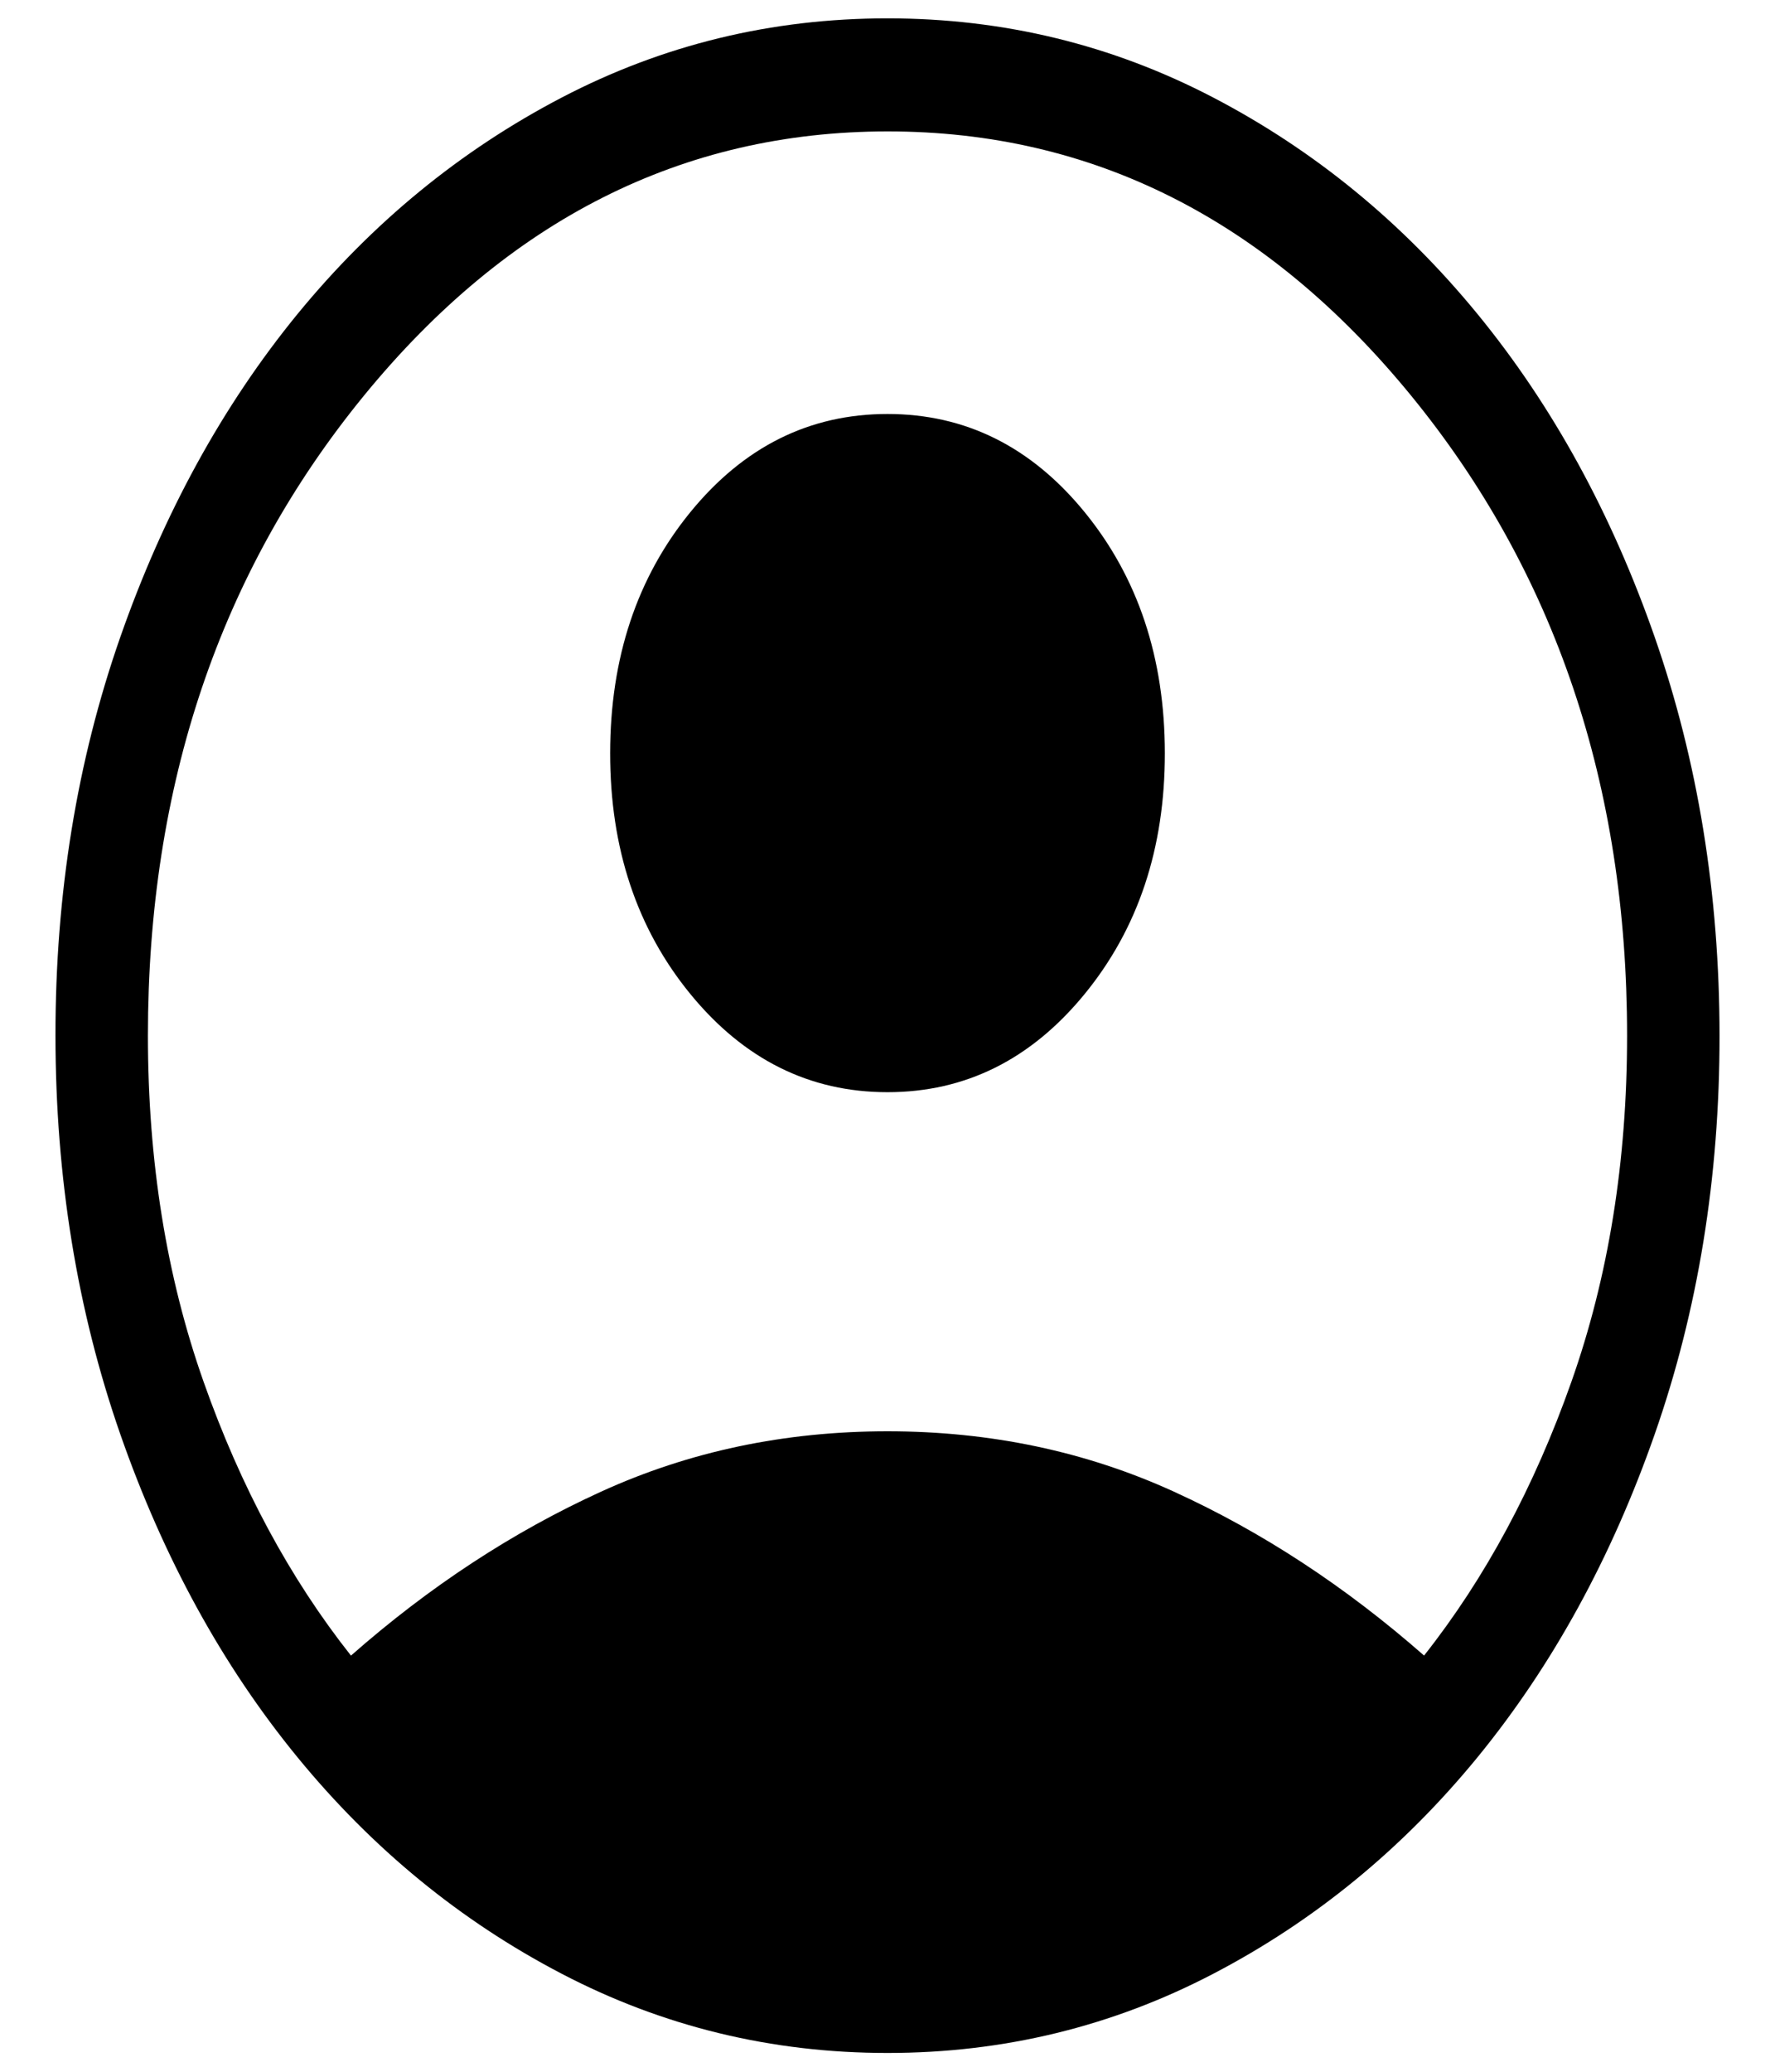 <svg width="24" height="28" viewBox="0 0 24 28" fill="none" xmlns="http://www.w3.org/2000/svg">
<path d="M4.745 22.376C5.808 21.441 6.935 20.703 8.127 20.16C9.319 19.616 10.61 19.344 12 19.344C13.39 19.344 14.681 19.616 15.873 20.16C17.064 20.703 18.192 21.442 19.255 22.375C20.08 21.331 20.744 20.099 21.246 18.678C21.749 17.255 22 15.695 22 13.997C22 10.611 21.026 7.727 19.079 5.346C17.131 2.965 14.772 1.775 12 1.776C9.228 1.777 6.869 2.967 4.921 5.347C2.974 7.728 2 10.611 2 13.997C2 15.695 2.251 17.255 2.754 18.678C3.256 20.1 3.92 21.332 4.745 22.375M12 14.761C10.947 14.761 10.059 14.319 9.335 13.435C8.611 12.551 8.249 11.465 8.25 10.178C8.251 8.891 8.613 7.805 9.335 6.921C10.057 6.037 10.946 5.595 12 5.595C13.054 5.595 13.943 6.037 14.665 6.921C15.387 7.805 15.749 8.891 15.75 10.178C15.751 11.465 15.389 12.551 14.665 13.435C13.941 14.319 13.053 14.761 12 14.761ZM12 27.746C10.431 27.746 8.962 27.389 7.594 26.675C6.225 25.961 5.035 24.986 4.021 23.748C3.008 22.511 2.21 21.055 1.626 19.382C1.043 17.709 0.751 15.914 0.75 13.997C0.749 12.08 1.041 10.285 1.626 8.612C2.211 6.939 3.01 5.483 4.021 4.246C5.035 3.009 6.225 2.033 7.594 1.319C8.962 0.605 10.431 0.248 12 0.248C13.569 0.248 15.038 0.605 16.406 1.319C17.775 2.033 18.965 3.009 19.979 4.246C20.992 5.483 21.79 6.939 22.374 8.612C22.957 10.285 23.249 12.08 23.25 13.997C23.251 15.914 22.959 17.709 22.374 19.382C21.789 21.055 20.99 22.511 19.979 23.748C18.965 24.986 17.775 25.961 16.406 26.675C15.038 27.389 13.569 27.746 12 27.746Z" fill="black"/>
</svg>
